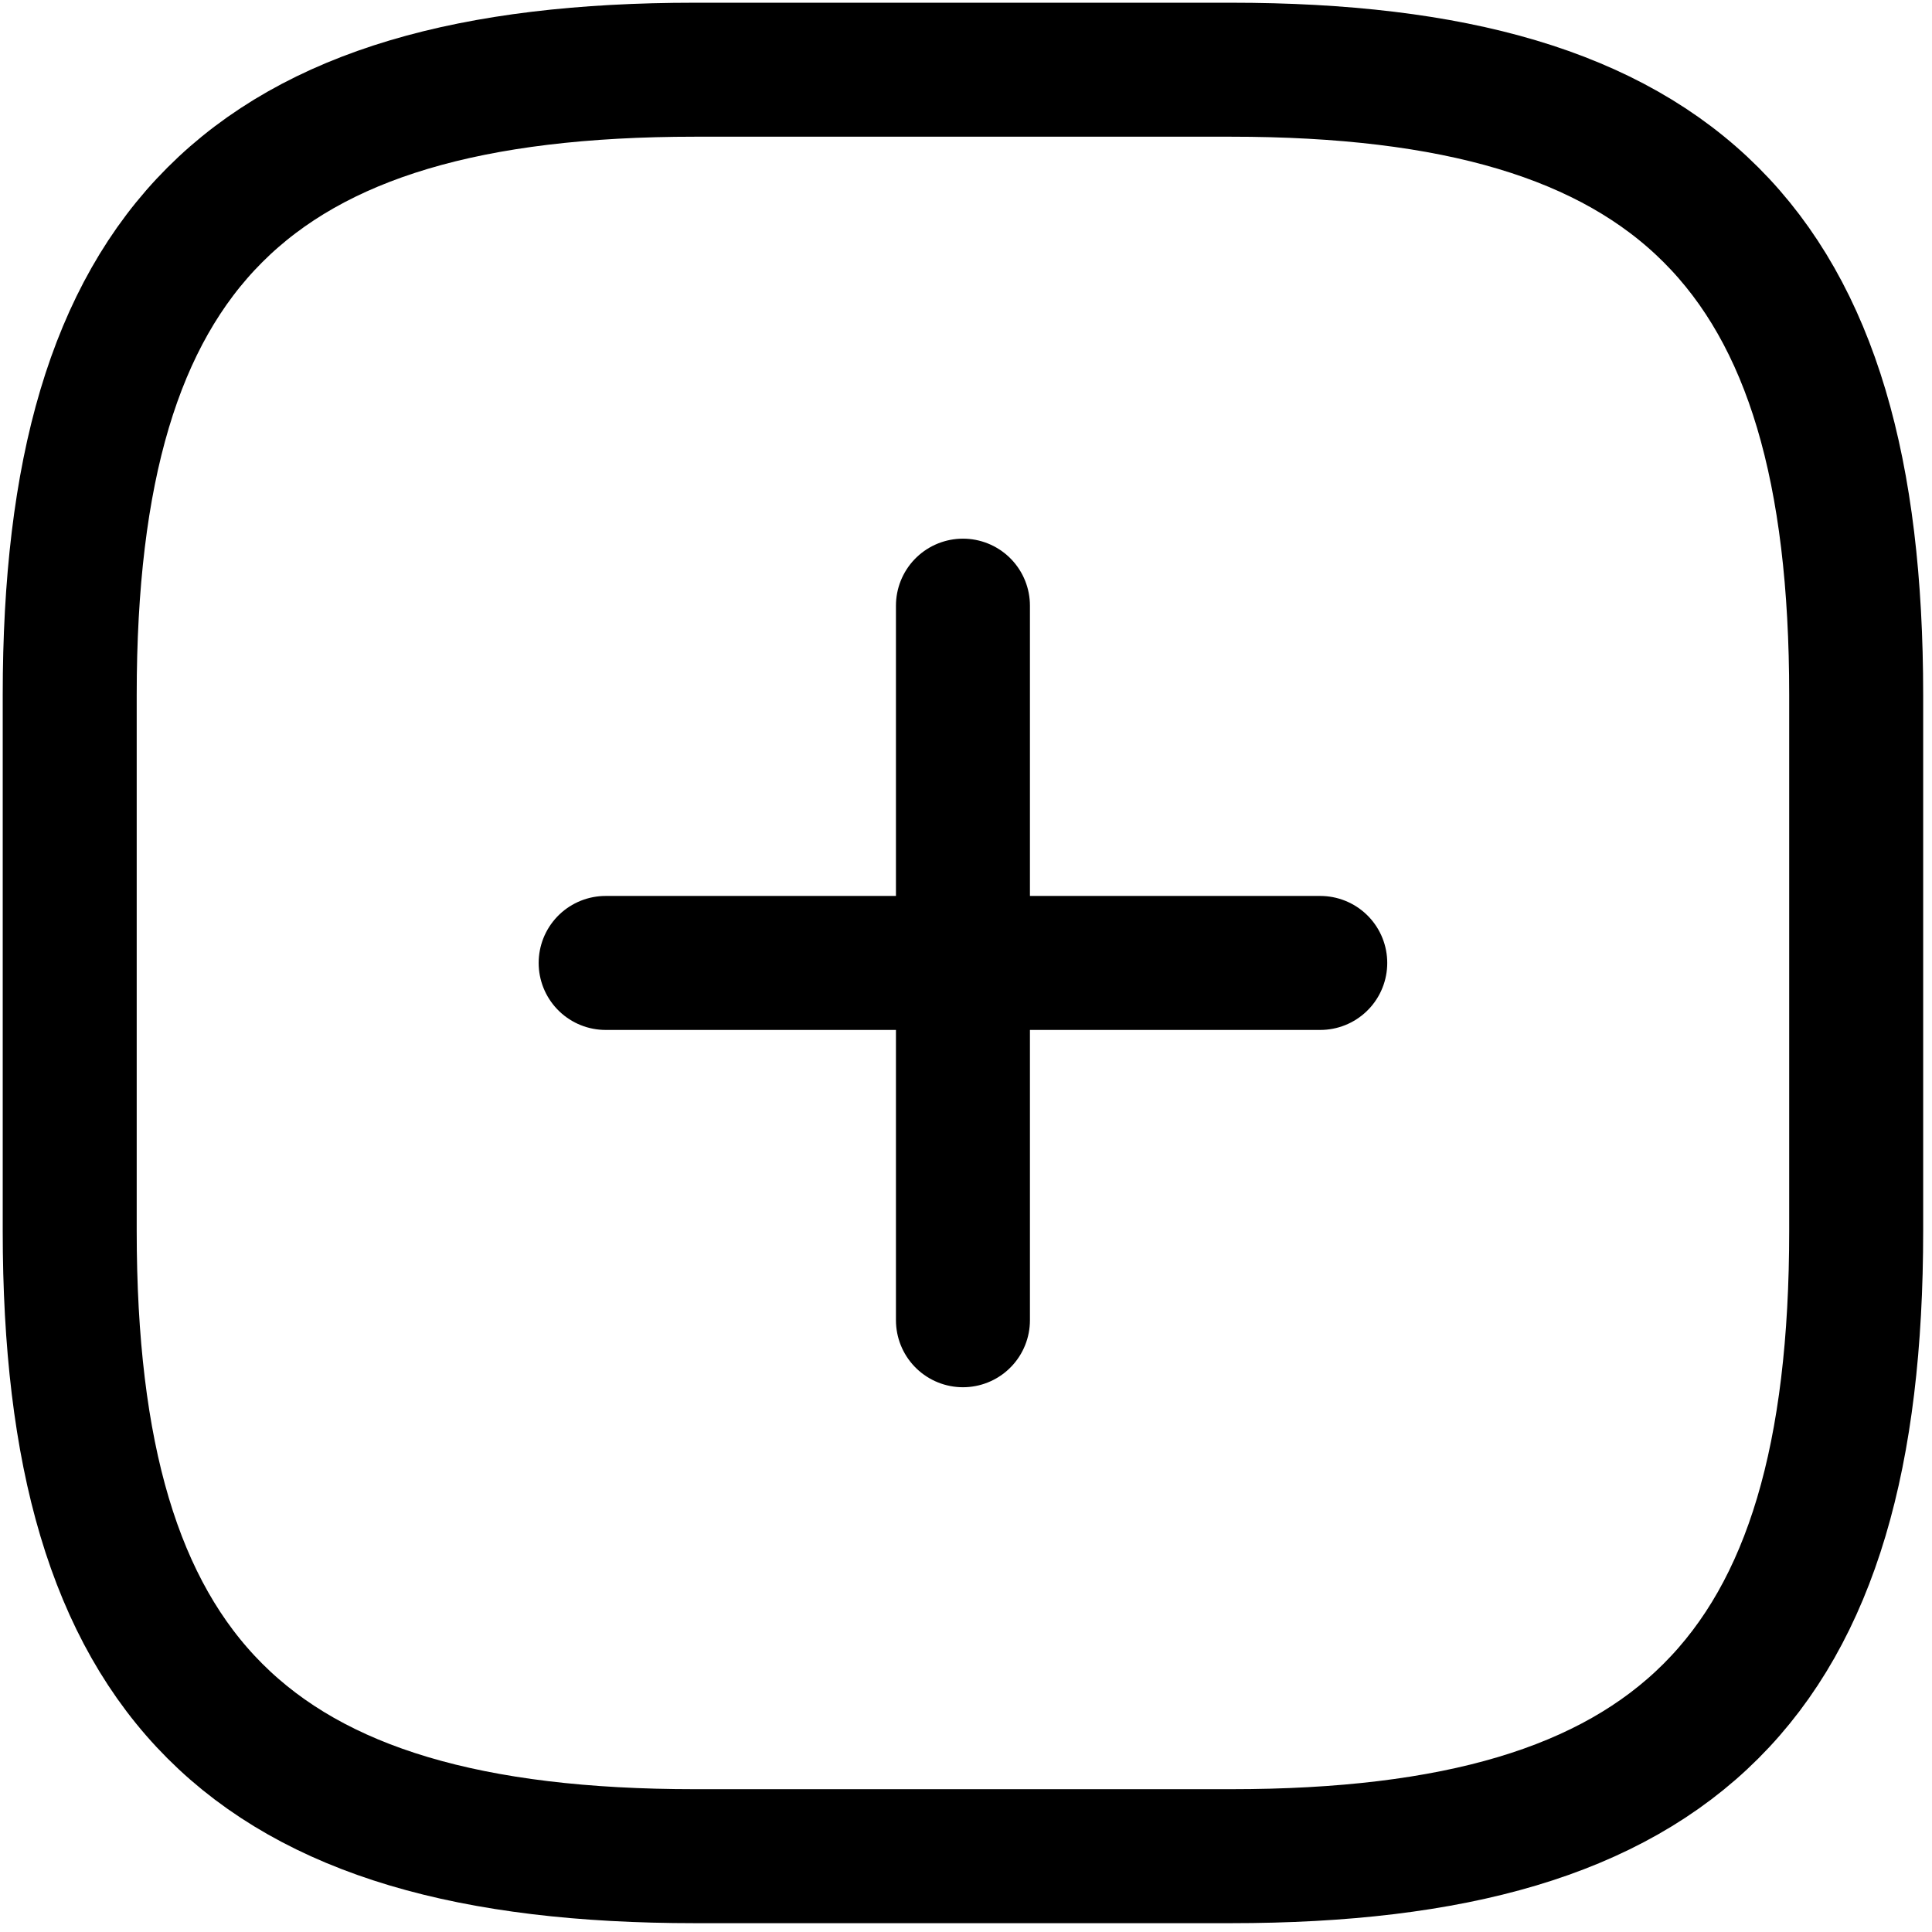 <svg width="194" height="194" viewBox="0 0 194 194" fill="none" xmlns="http://www.w3.org/2000/svg">
<path d="M60.816 96.693H132.571" stroke="black" stroke-width="13.454" stroke-linecap="round" stroke-linejoin="round"/>
<path d="M96.693 132.571V60.816" stroke="black" stroke-width="13.454" stroke-linecap="round" stroke-linejoin="round"/>
<path d="M69.785 186.387H123.601C168.448 186.387 186.387 168.448 186.387 123.601V69.785C186.387 24.939 168.448 7 123.601 7H69.785C24.939 7 7 24.939 7 69.785V123.601C7 168.448 24.939 186.387 69.785 186.387Z" stroke="black" stroke-width="13.454" stroke-linecap="round" stroke-linejoin="round"/>
</svg>
